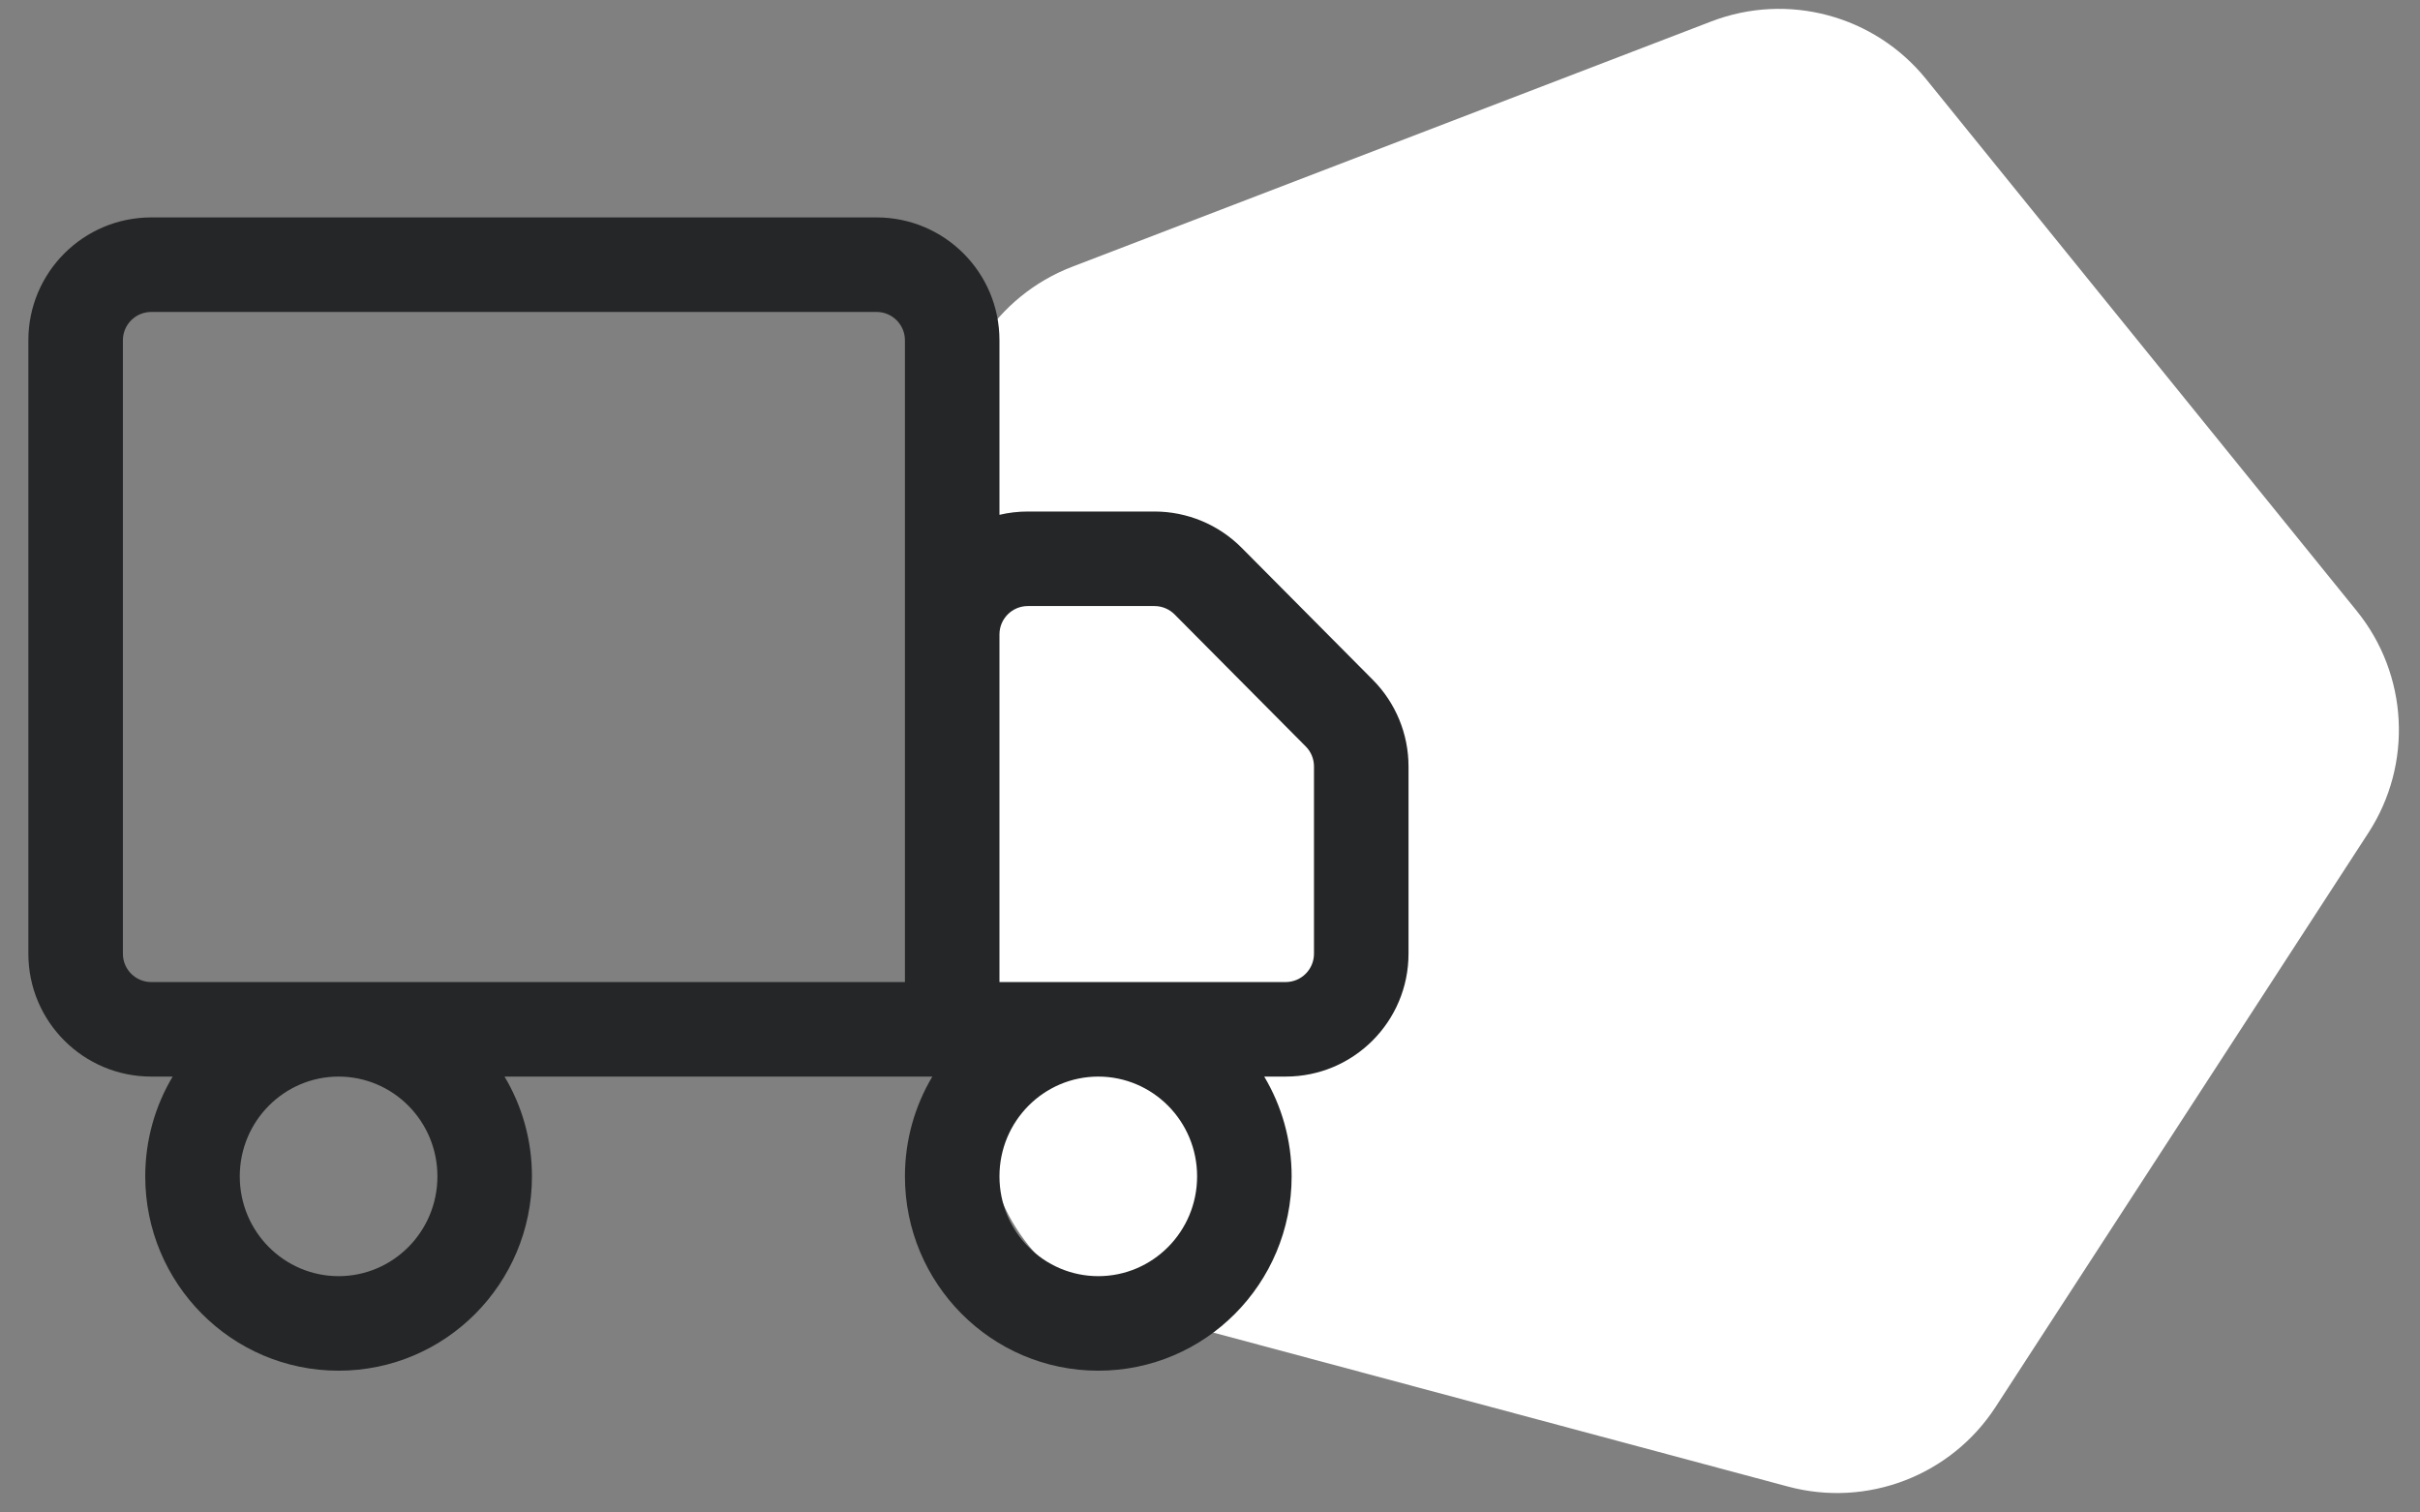 <svg xmlns="http://www.w3.org/2000/svg" width="64" height="40" viewBox="0 0 64 40" fill="none">
    <rect x="0" y="0" width="64" height="40" fill="#808080" stroke="none"/>
    <path d="M45.257 0.567C47.28 -0.21 49.572 0.405 50.935 2.088L62.327 16.157C63.691 17.84 63.815 20.21 62.635 22.026L52.776 37.209C51.596 39.025 49.38 39.876 47.288 39.315L29.802 34.63C27.71 34.069 26.216 32.225 26.103 30.062L25.155 11.984C25.042 9.821 26.335 7.831 28.357 7.054L45.257 0.567Z" fill="white"/>
    <path fill-rule="evenodd" clip-rule="evenodd" d="M0.75 9C0.75 7.205 2.205 5.75 4 5.75H23.182C24.977 5.75 26.432 7.205 26.432 9V13.615C26.673 13.558 26.924 13.528 27.182 13.528H30.531C31.397 13.528 32.227 13.873 32.837 14.487L36.306 17.979C36.91 18.587 37.25 19.411 37.25 20.269V25.222C37.25 27.017 35.795 28.472 34 28.472H33.434C33.895 29.244 34.159 30.148 34.159 31.111C34.159 33.942 31.877 36.25 29.046 36.25C26.214 36.25 23.932 33.942 23.932 31.111C23.932 30.148 24.196 29.244 24.657 28.472H13.343C13.804 29.244 14.068 30.148 14.068 31.111C14.068 33.942 11.786 36.25 8.955 36.25C6.123 36.25 3.841 33.942 3.841 31.111C3.841 30.148 4.105 29.244 4.566 28.472H4C2.205 28.472 0.75 27.017 0.75 25.222V9ZM8.955 28.472C7.519 28.472 6.341 29.646 6.341 31.111C6.341 32.576 7.519 33.75 8.955 33.75C10.39 33.75 11.568 32.576 11.568 31.111C11.568 29.646 10.39 28.472 8.955 28.472ZM23.932 25.972V9C23.932 8.586 23.596 8.25 23.182 8.25H4C3.586 8.25 3.25 8.586 3.25 9V25.222C3.25 25.637 3.586 25.972 4 25.972H23.932ZM26.432 25.972V16.778C26.432 16.364 26.768 16.028 27.182 16.028H30.531C30.731 16.028 30.923 16.108 31.063 16.249L34.532 19.741C34.672 19.881 34.75 20.071 34.75 20.269V25.222C34.75 25.637 34.414 25.972 34 25.972H26.432ZM29.046 28.472C27.61 28.472 26.432 29.646 26.432 31.111C26.432 32.576 27.61 33.75 29.046 33.75C30.481 33.75 31.659 32.576 31.659 31.111C31.659 29.646 30.481 28.472 29.046 28.472Z" fill="#252627"/>
</svg>
